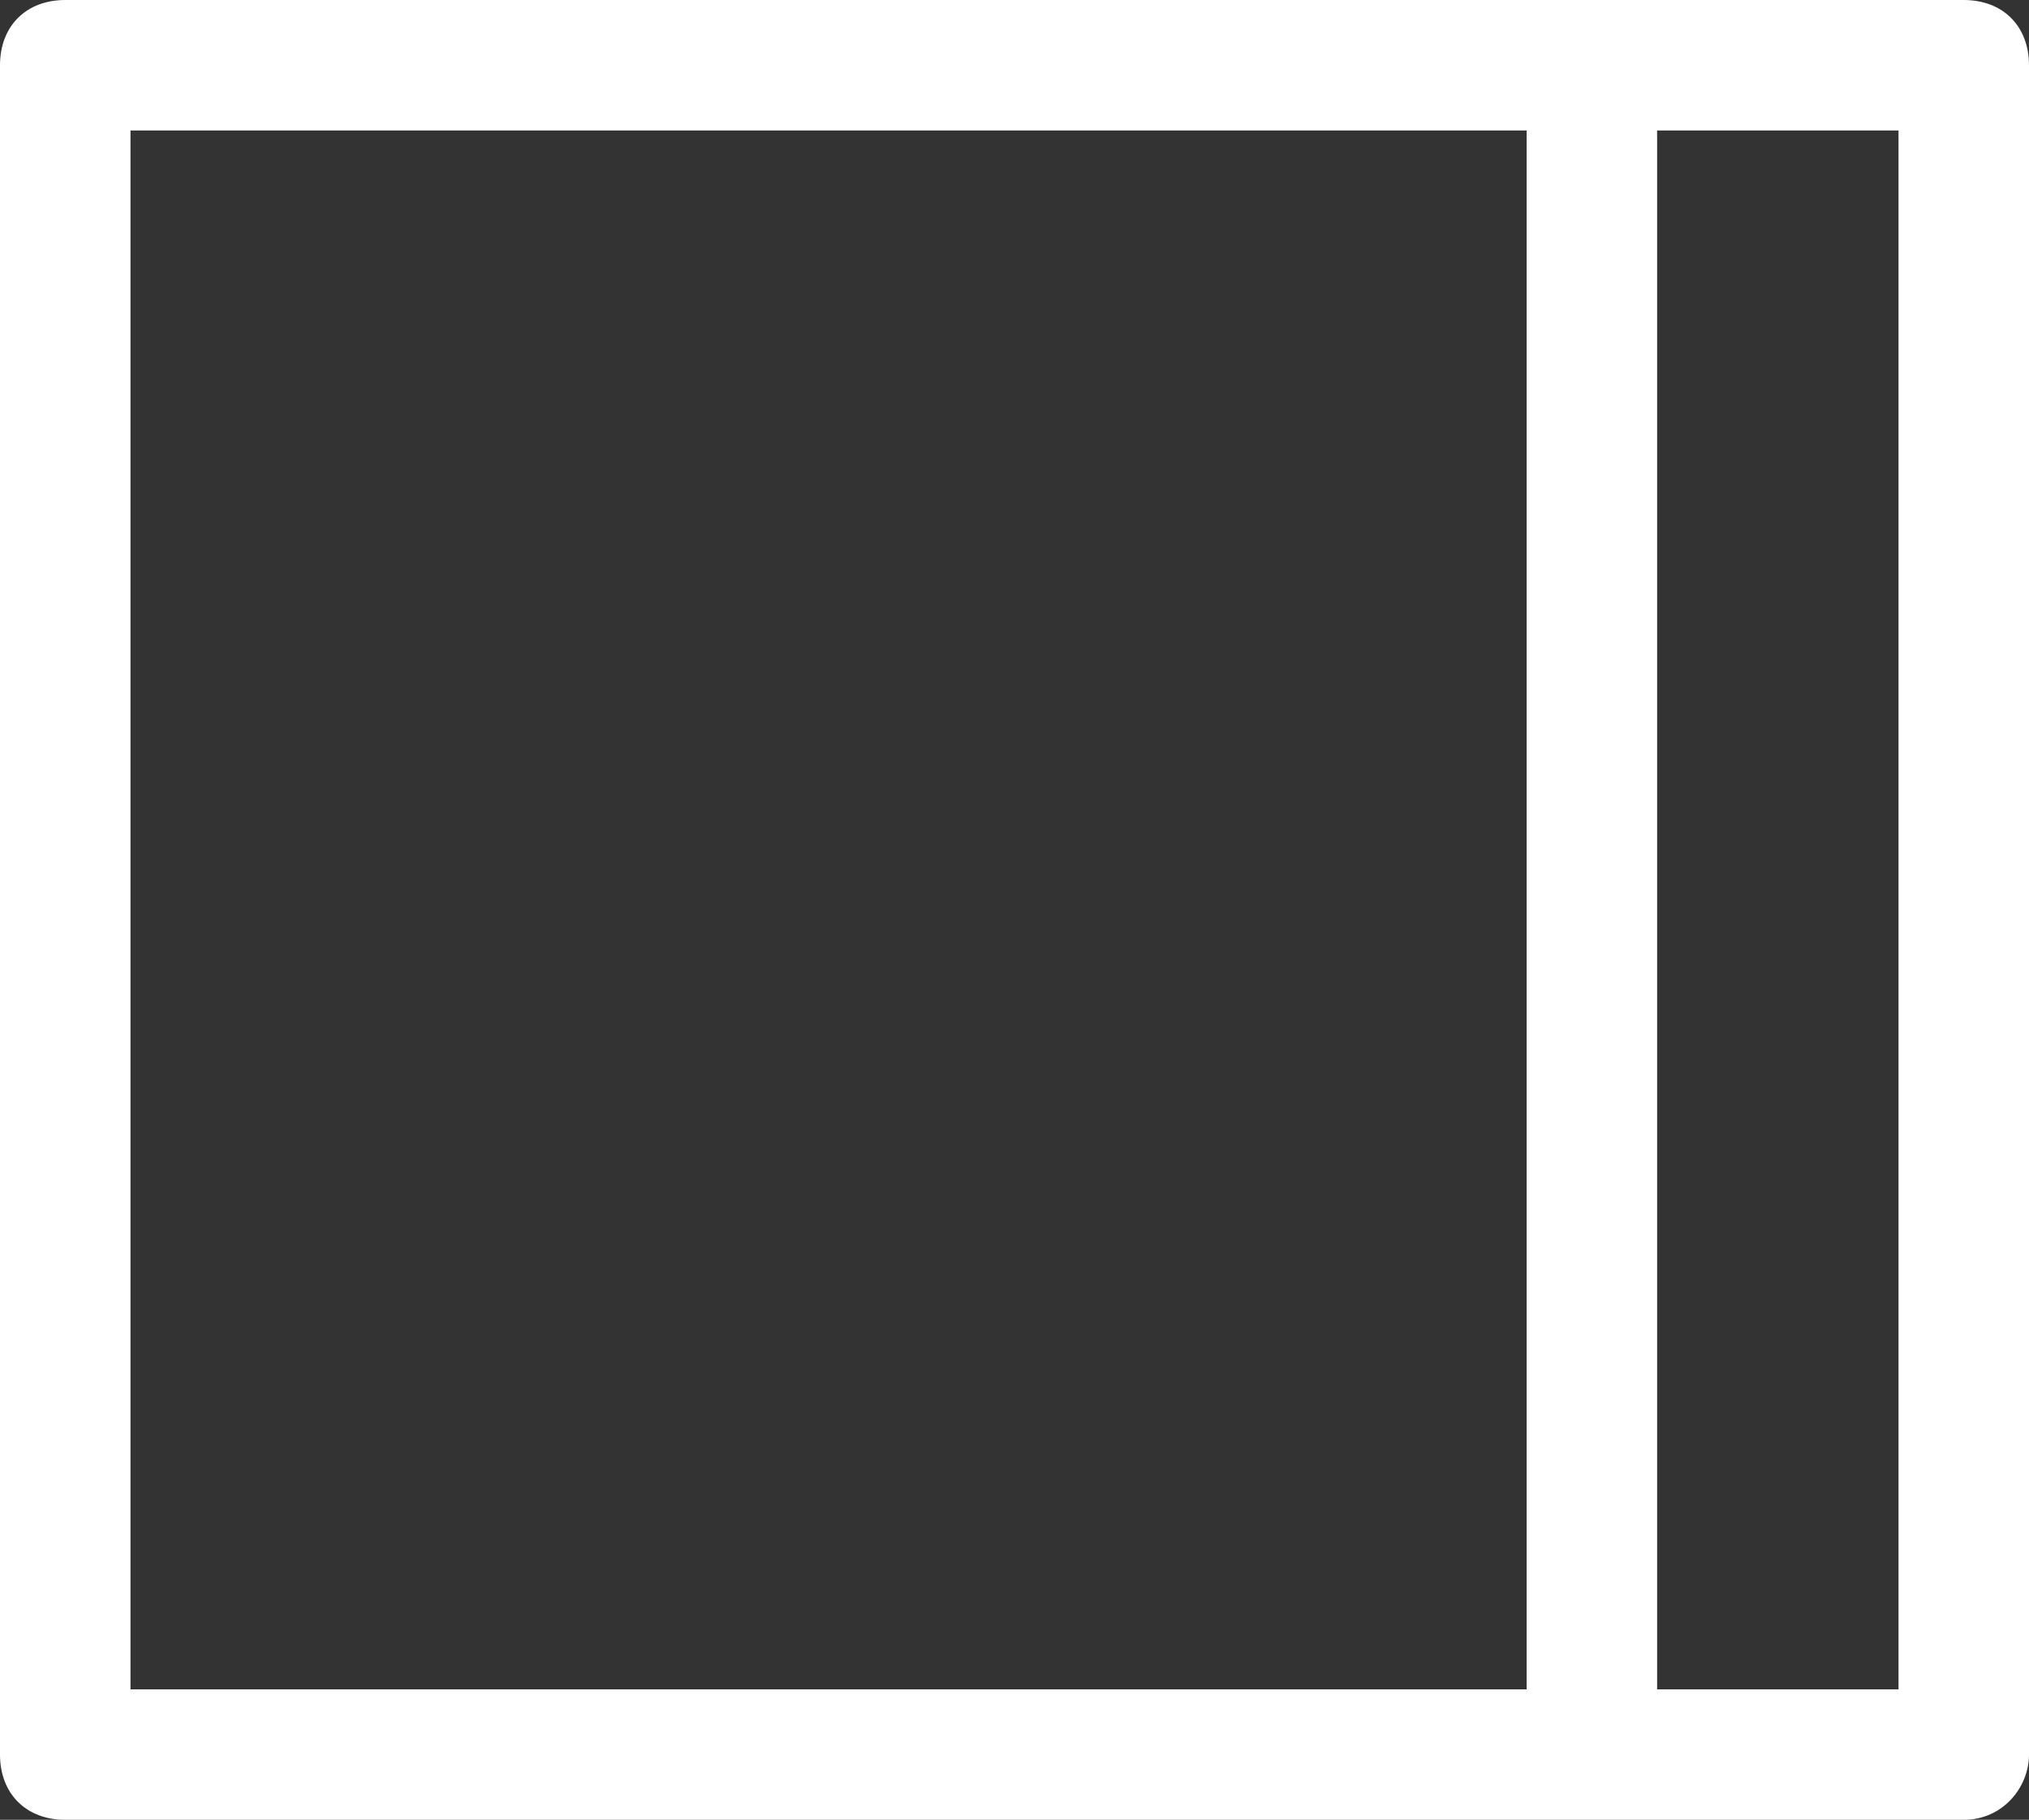 <?xml version="1.0" encoding="utf-8"?>
<!-- Generator: Adobe Illustrator 20.1.0, SVG Export Plug-In . SVG Version: 6.00 Build 0)  -->
<svg version="1.1" id="Layer_1" xmlns="http://www.w3.org/2000/svg" xmlns:xlink="http://www.w3.org/1999/xlink" x="0px" y="0px"
	 viewBox="0 0 31.1 27.9" style="enable-background:new 0 0 31.1 27.9;" xml:space="preserve">
<rect x="0" y="0" width="31.1" height="27.9" fill="#333333" stroke="none"/>
<style type="text/css">
	.st0{fill:#FFFFFF;}
</style>
<path class="st0" d="M24.4,27.5c-0.6,0-1-0.4-1-1V1c0-0.6,0.4-1,1-1s1,0.4,1,1v25.5C25.4,27.1,24.9,27.5,24.4,27.5z"/>
<path class="st0" d="M30.1,27.9H1c-0.6,0-1-0.4-1-1V1c0-0.6,0.4-1,1-1h29.1c0.6,0,1,0.4,1,1v25.9C31.1,27.4,30.7,27.9,30.1,27.9z
	 M2,25.9h27.1V2H2V25.9z"/>
</svg>
